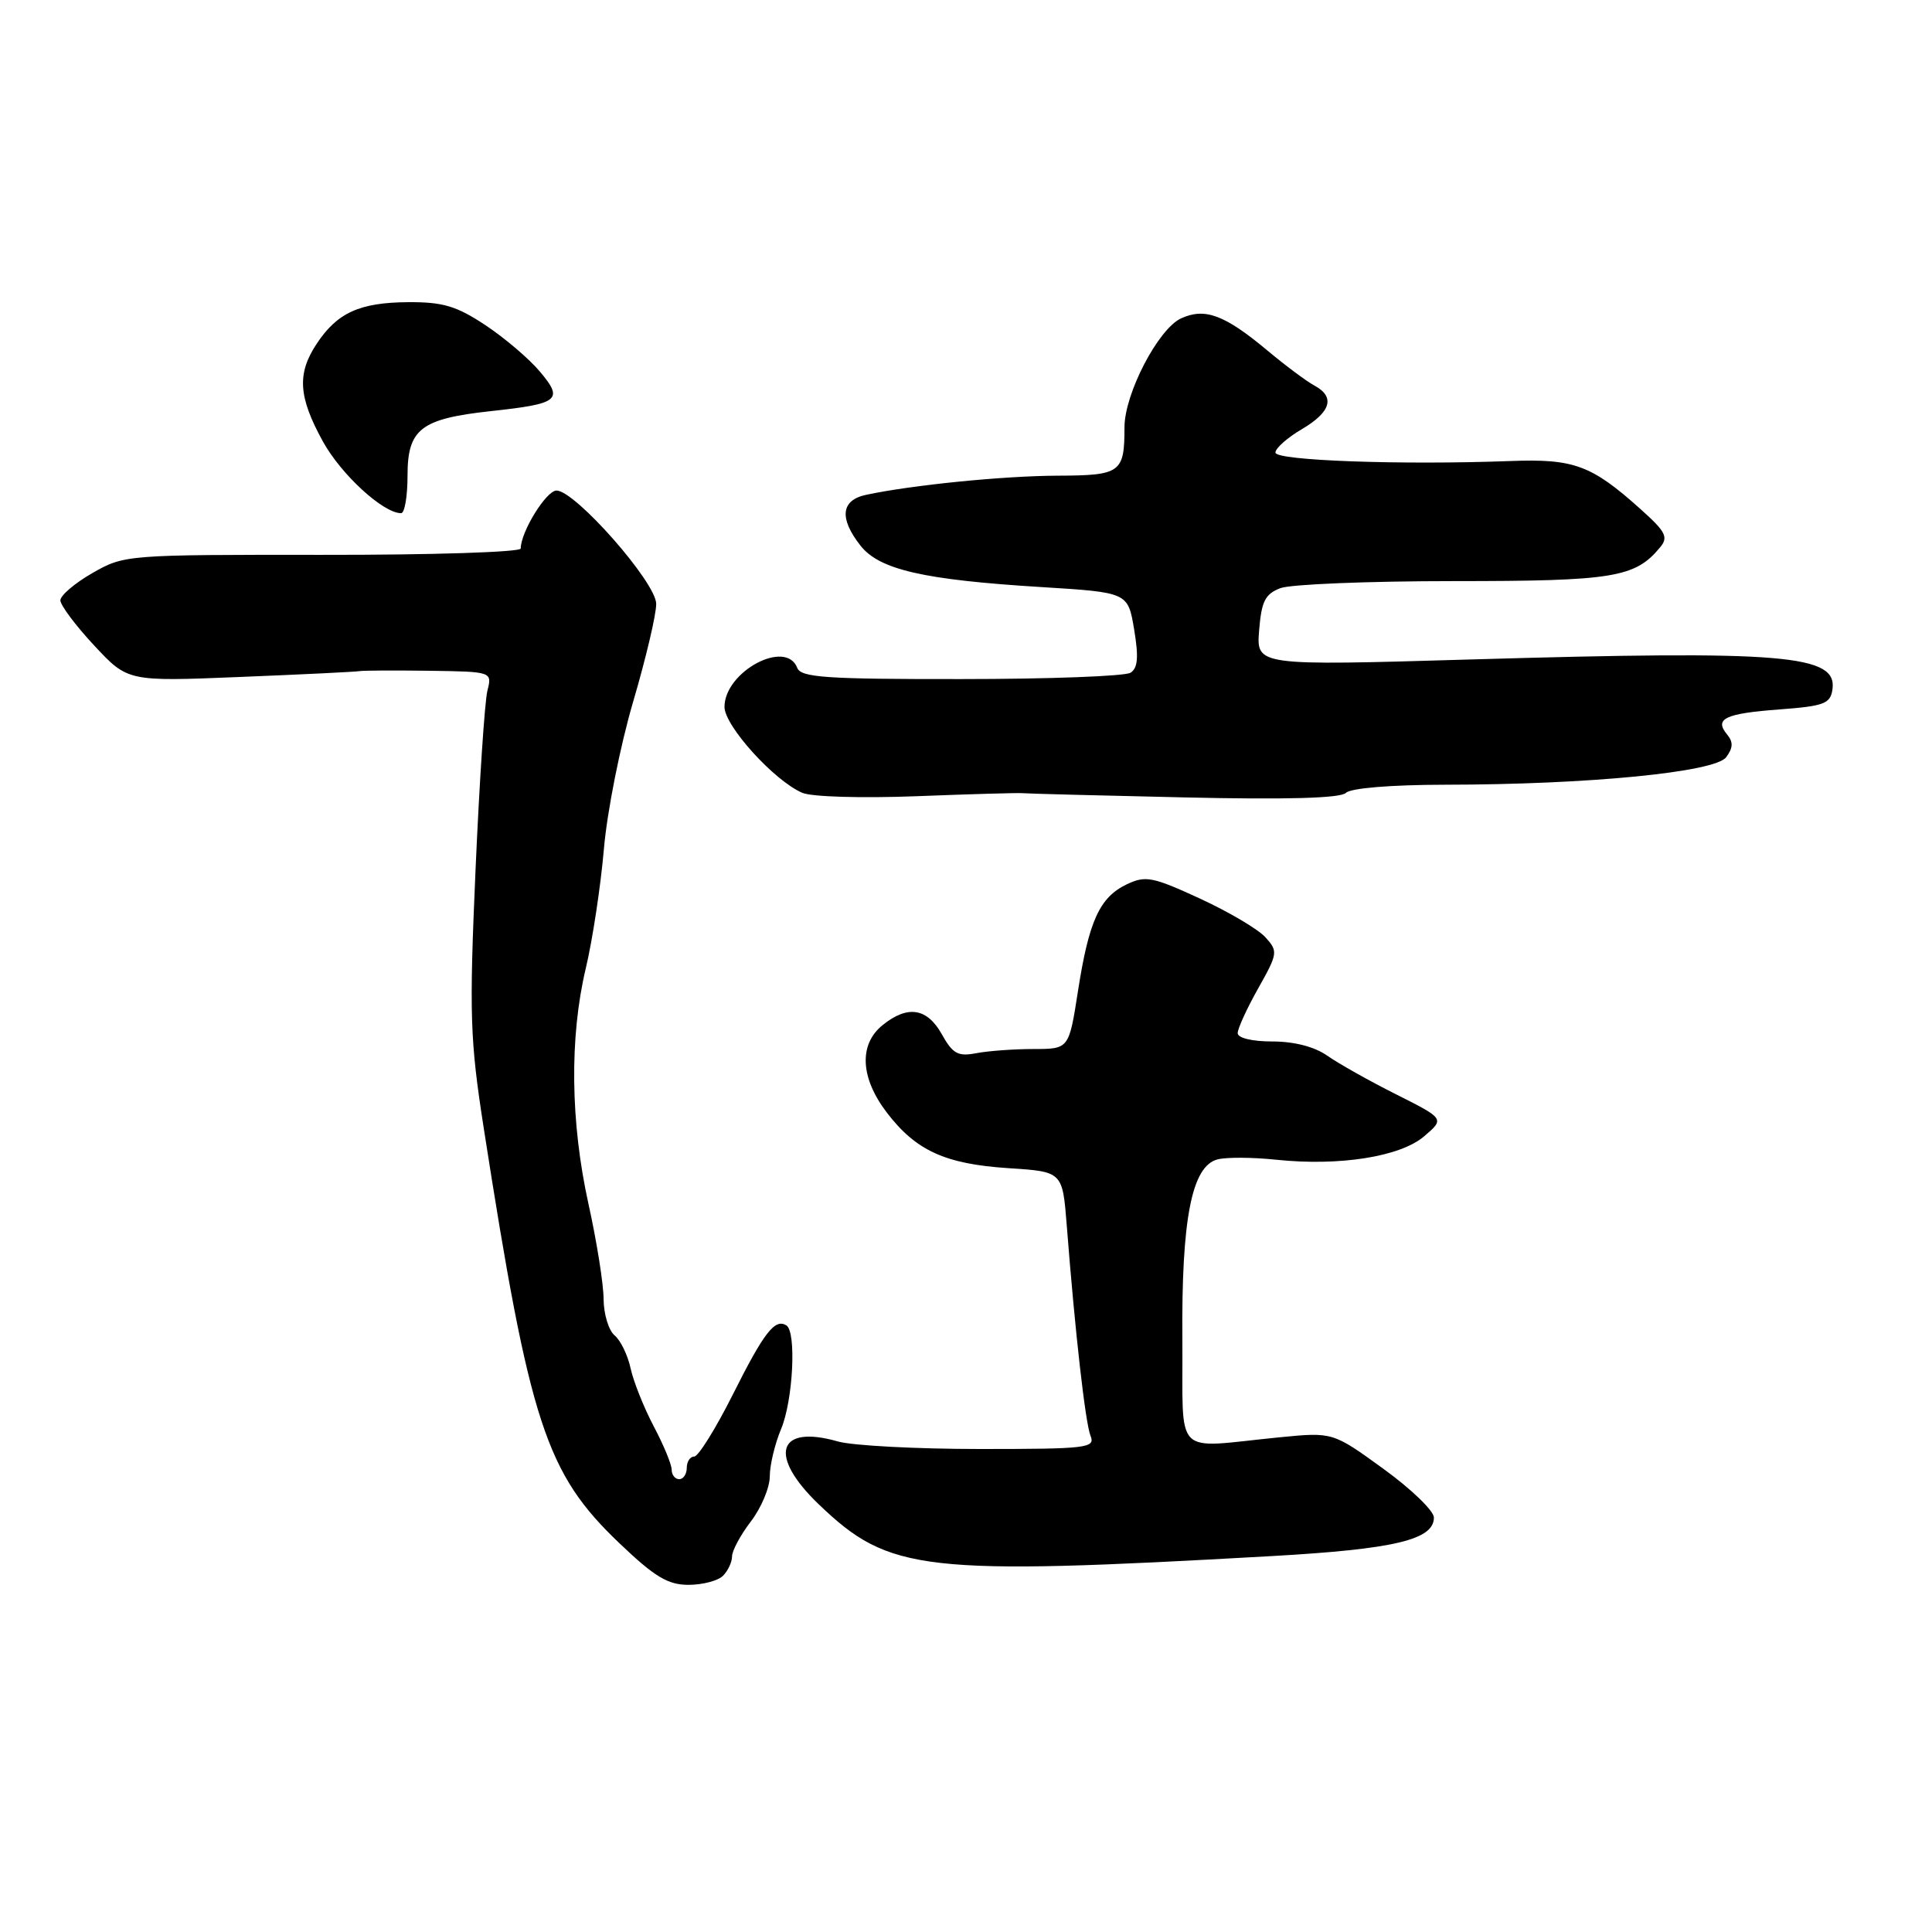<?xml version="1.0" encoding="UTF-8" standalone="no"?>
<!DOCTYPE svg PUBLIC "-//W3C//DTD SVG 1.1//EN" "http://www.w3.org/Graphics/SVG/1.1/DTD/svg11.dtd" >
<svg xmlns="http://www.w3.org/2000/svg" xmlns:xlink="http://www.w3.org/1999/xlink" version="1.1" viewBox="0 0 256 256">
 <g >
 <path fill="currentColor"
d=" M 95.80 208.80 C 96.46 208.14 97.00 206.98 97.00 206.23 C 97.00 205.48 98.12 203.39 99.50 201.59 C 100.88 199.79 102.00 197.10 102.00 195.62 C 102.00 194.15 102.67 191.32 103.50 189.35 C 105.09 185.55 105.55 176.46 104.20 175.62 C 102.68 174.68 101.23 176.55 97.12 184.75 C 94.84 189.29 92.53 193.00 91.99 193.00 C 91.44 193.00 91.00 193.68 91.00 194.50 C 91.00 195.32 90.55 196.00 90.00 196.00 C 89.45 196.00 89.00 195.43 89.00 194.74 C 89.00 194.05 87.93 191.46 86.62 188.99 C 85.32 186.52 83.94 183.07 83.56 181.32 C 83.18 179.57 82.23 177.60 81.44 176.95 C 80.65 176.29 79.99 174.12 79.98 172.13 C 79.97 170.13 79.07 164.47 77.98 159.55 C 75.58 148.69 75.45 137.44 77.62 128.31 C 78.51 124.57 79.59 117.45 80.02 112.50 C 80.44 107.55 82.19 98.78 83.89 93.00 C 85.59 87.22 86.97 81.38 86.95 80.00 C 86.91 77.15 76.21 65.00 73.74 65.00 C 72.38 65.00 69.00 70.48 69.00 72.68 C 69.00 73.16 57.19 73.54 42.75 73.52 C 16.75 73.50 16.46 73.52 12.25 75.93 C 9.91 77.27 8.00 78.90 8.00 79.55 C 8.00 80.19 10.01 82.88 12.47 85.52 C 16.93 90.31 16.93 90.31 31.83 89.70 C 40.02 89.37 47.13 89.02 47.61 88.93 C 48.10 88.84 52.26 88.82 56.86 88.88 C 65.22 89.00 65.22 89.00 64.58 91.54 C 64.23 92.94 63.52 103.63 63.01 115.29 C 62.17 134.49 62.27 137.73 64.10 149.50 C 70.20 188.67 72.33 195.20 82.09 204.50 C 86.74 208.94 88.50 210.00 91.23 210.00 C 93.08 210.00 95.14 209.46 95.80 208.80 Z  M 168.50 206.19 C 184.78 205.27 190.00 204.03 190.00 201.08 C 190.00 200.20 186.99 197.29 183.30 194.62 C 176.60 189.76 176.60 189.76 169.55 190.45 C 155.19 191.86 156.79 193.46 156.67 177.50 C 156.54 161.53 157.91 154.52 161.32 153.63 C 162.48 153.32 165.98 153.34 169.10 153.67 C 177.52 154.55 185.58 153.27 188.74 150.54 C 191.42 148.24 191.42 148.24 184.96 144.99 C 181.41 143.21 177.31 140.90 175.85 139.87 C 174.18 138.70 171.48 138.00 168.60 138.00 C 165.91 138.00 164.00 137.54 164.00 136.90 C 164.00 136.29 165.22 133.62 166.72 130.96 C 169.32 126.34 169.36 126.05 167.68 124.20 C 166.72 123.13 162.81 120.82 158.99 119.06 C 152.71 116.17 151.79 115.99 149.28 117.19 C 145.70 118.91 144.28 122.03 142.83 131.37 C 141.64 139.00 141.64 139.00 136.95 139.00 C 134.36 139.00 130.96 139.25 129.38 139.55 C 126.94 140.02 126.24 139.64 124.80 137.05 C 122.84 133.55 120.27 133.15 116.94 135.84 C 113.78 138.40 113.99 142.81 117.50 147.41 C 121.36 152.47 125.23 154.24 133.65 154.79 C 140.79 155.25 140.79 155.25 141.35 162.37 C 142.45 176.51 143.81 188.53 144.50 190.25 C 145.16 191.87 144.09 192.00 129.85 192.00 C 121.40 192.00 112.93 191.55 111.02 191.00 C 102.99 188.70 101.74 192.87 108.51 199.35 C 117.84 208.29 122.24 208.80 168.50 206.19 Z  M 135.50 105.10 C 136.05 105.16 145.68 105.41 156.89 105.66 C 170.51 105.97 177.63 105.77 178.34 105.06 C 178.97 104.43 184.32 103.99 191.45 103.98 C 210.53 103.96 227.26 102.32 228.73 100.33 C 229.65 99.09 229.68 98.32 228.84 97.31 C 227.12 95.23 228.57 94.54 235.83 94.00 C 241.71 93.56 242.54 93.24 242.81 91.35 C 243.46 86.75 236.47 86.17 194.98 87.38 C 166.47 88.22 166.47 88.22 166.84 83.54 C 167.15 79.67 167.63 78.71 169.67 77.93 C 171.02 77.42 181.35 77.00 192.61 77.00 C 213.77 77.00 216.66 76.53 219.96 72.54 C 221.10 71.18 220.74 70.47 217.39 67.47 C 210.87 61.62 208.56 60.77 200.10 61.09 C 185.66 61.63 169.00 61.03 169.00 59.97 C 169.00 59.40 170.57 58.00 172.50 56.87 C 176.38 54.58 176.95 52.58 174.15 51.08 C 173.13 50.53 170.32 48.44 167.92 46.43 C 162.28 41.72 159.66 40.74 156.51 42.18 C 153.48 43.56 149.00 52.17 149.00 56.61 C 149.00 62.64 148.51 63.00 140.14 63.03 C 132.92 63.06 120.81 64.27 114.75 65.57 C 111.43 66.28 111.17 68.67 114.02 72.30 C 116.53 75.49 122.38 76.83 137.98 77.79 C 149.46 78.50 149.46 78.50 150.28 83.41 C 150.89 87.08 150.77 88.53 149.80 89.14 C 149.09 89.60 138.99 89.98 127.36 89.98 C 109.48 90.00 106.13 89.77 105.64 88.50 C 104.15 84.62 96.00 89.00 96.00 93.67 C 96.00 96.18 102.57 103.44 106.30 105.05 C 107.53 105.59 114.22 105.78 121.50 105.50 C 128.65 105.22 134.95 105.04 135.50 105.10 Z  M 54.00 63.02 C 54.00 56.85 55.75 55.49 65.00 54.48 C 74.09 53.50 74.71 53.00 71.55 49.25 C 70.13 47.55 66.86 44.77 64.31 43.08 C 60.48 40.54 58.67 40.01 54.08 40.04 C 47.65 40.08 44.67 41.44 41.95 45.57 C 39.34 49.52 39.53 52.57 42.77 58.47 C 45.19 62.87 50.77 68.00 53.15 68.00 C 53.62 68.00 54.00 65.76 54.00 63.02 Z "/>
</g>
</svg>